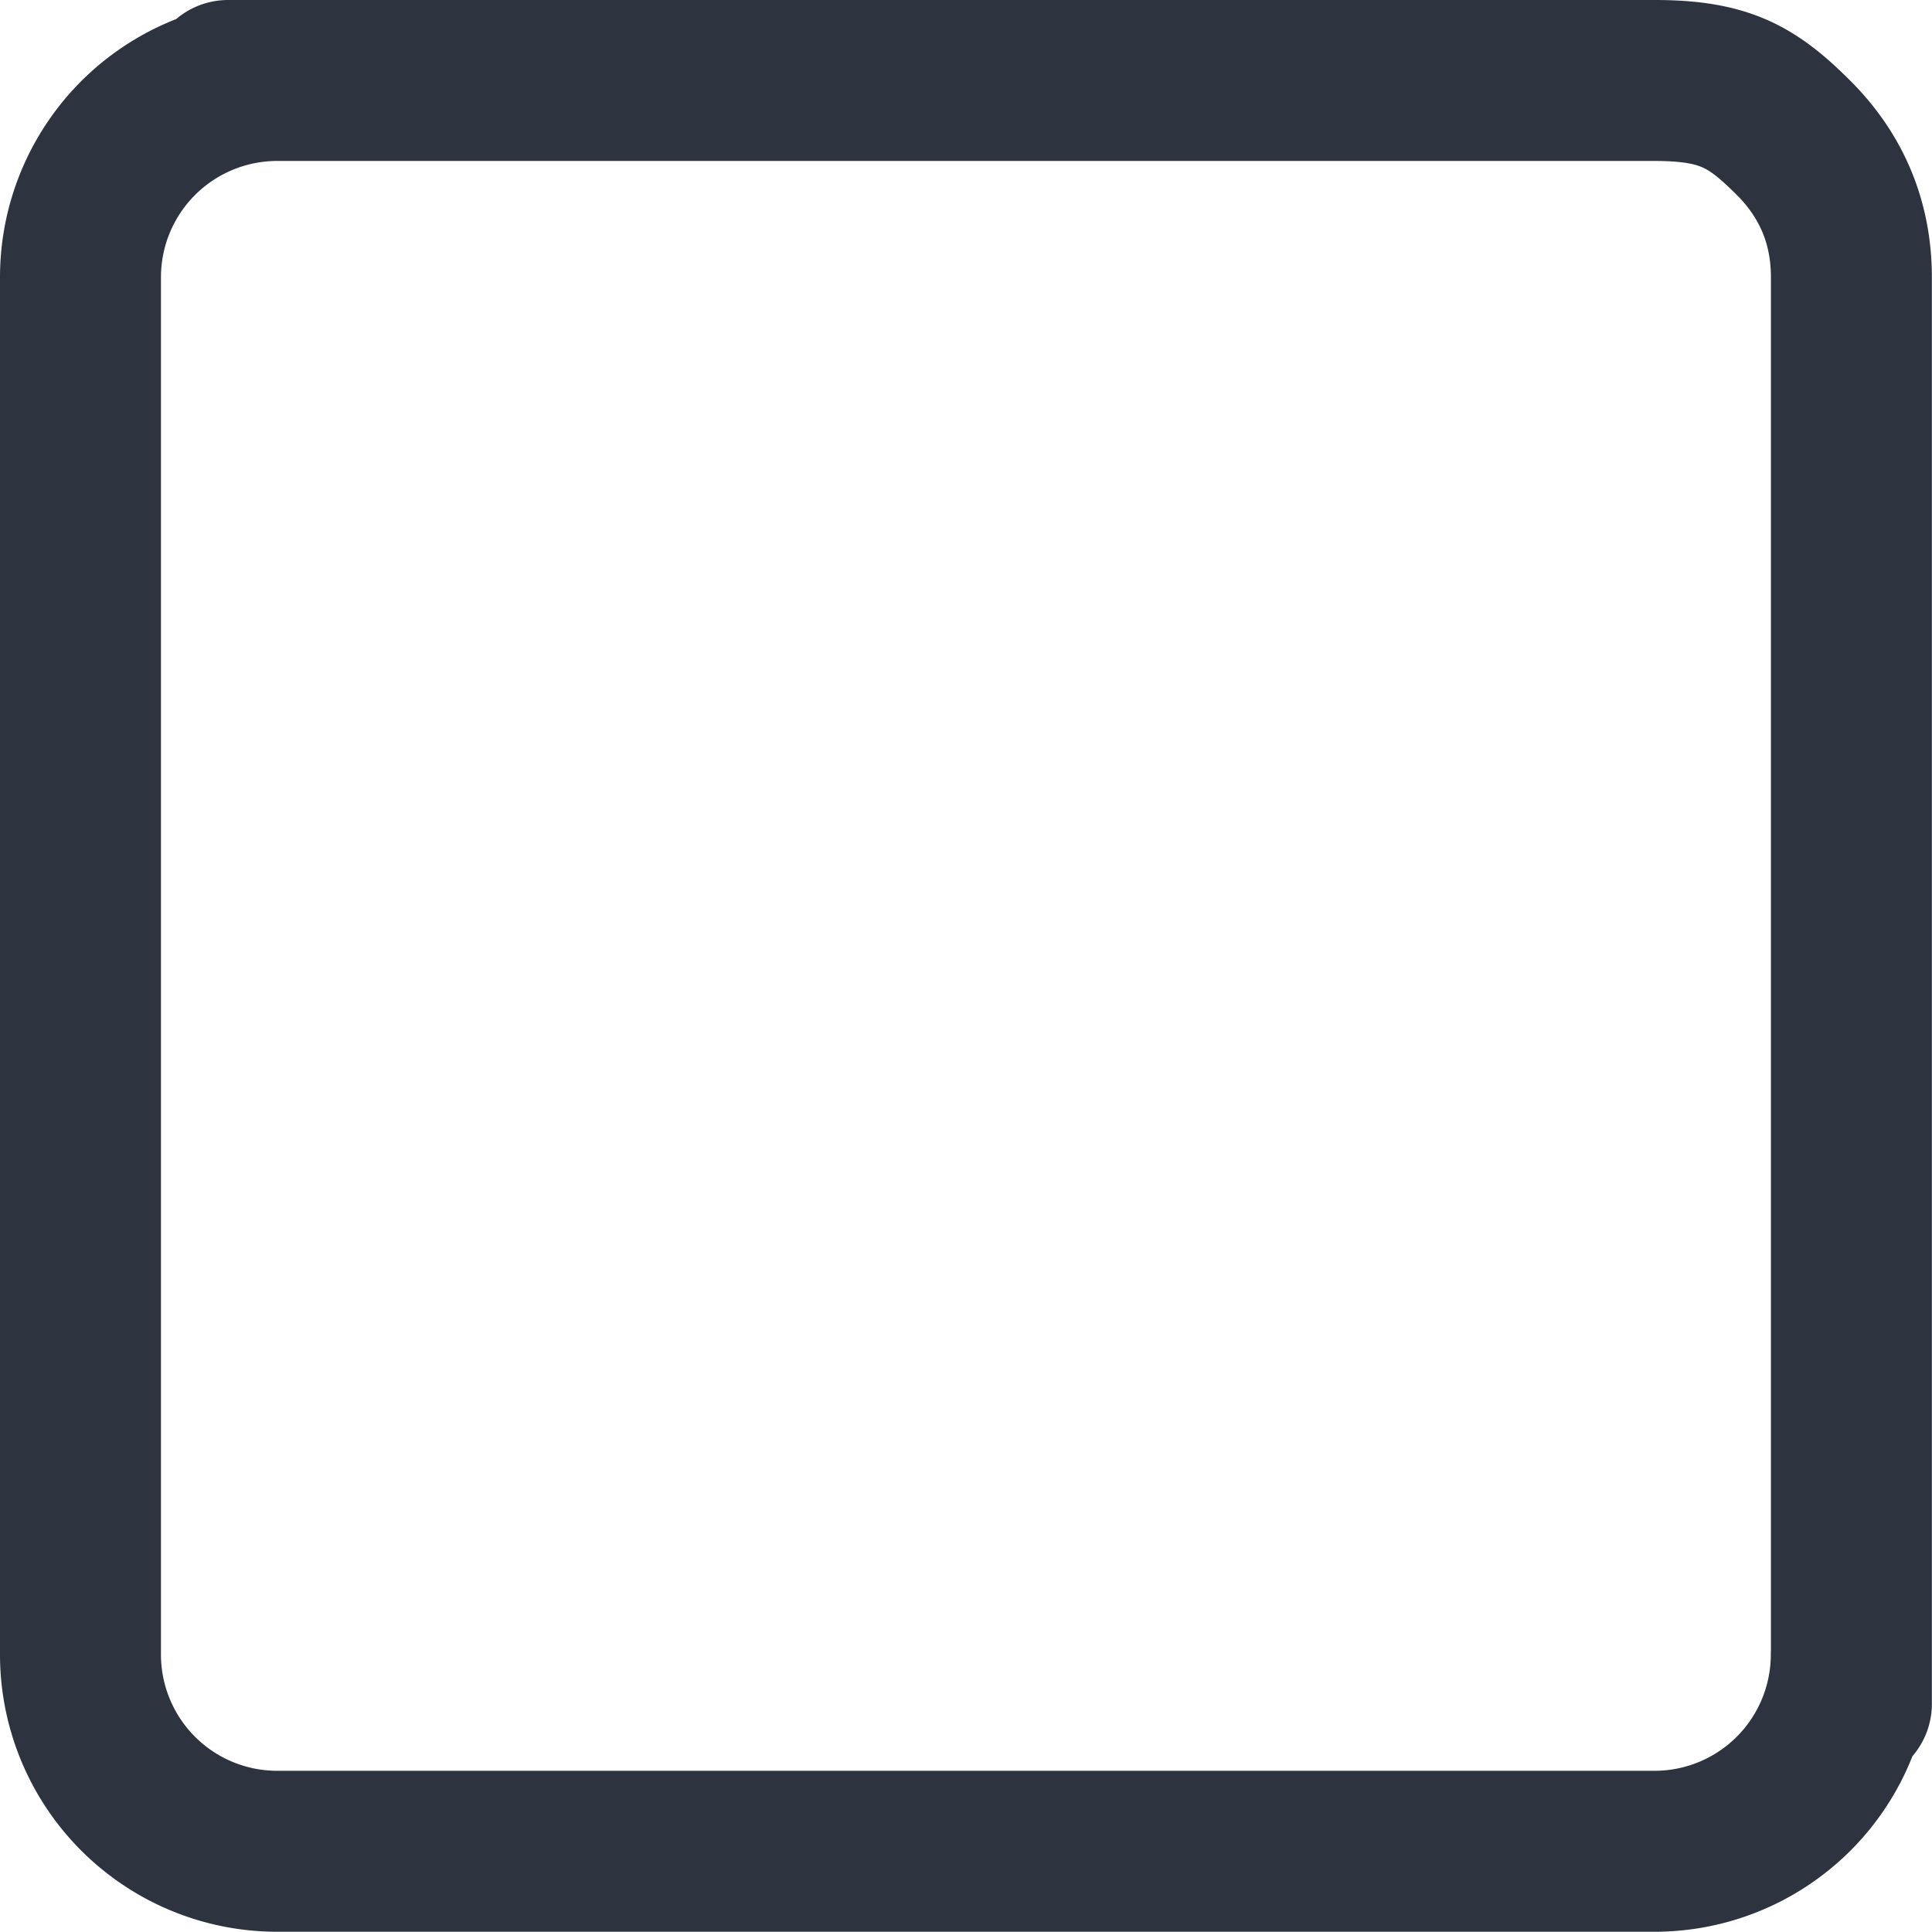 <svg fill="none" xmlns="http://www.w3.org/2000/svg" viewBox="0 0 16 16"><path fill-rule="evenodd" clip-rule="evenodd" d="M2.296 1.333a.963.963 0 0 0-.963.963V13.702c0 .255.101.5.282.681l-.471.471.471-.471a.963.963 0 0 0 .681.282h11.406a.963.963 0 0 0 .963-.963.661.661 0 0 1 .001-.037V2.296c0-.248-.075-.474-.282-.681l.469-.469-.469.469c-.155-.155-.228-.204-.286-.229-.054-.024-.153-.053-.395-.053H2.296ZM2.296 0h-.406a.664.664 0 0 0-.431.158A2.296 2.296 0 0 0-0 2.296V13.702a2.296 2.296 0 0 0 2.296 2.296h11.406a2.296 2.296 0 0 0 2.136-1.454.664.664 0 0 0 .161-.434V2.296c0-.566-.191-1.142-.672-1.624-.189-.189-.403-.379-.69-.506C14.346.038 14.04 0 13.703 0H2.296Z" fill="#2D3440"/></svg>